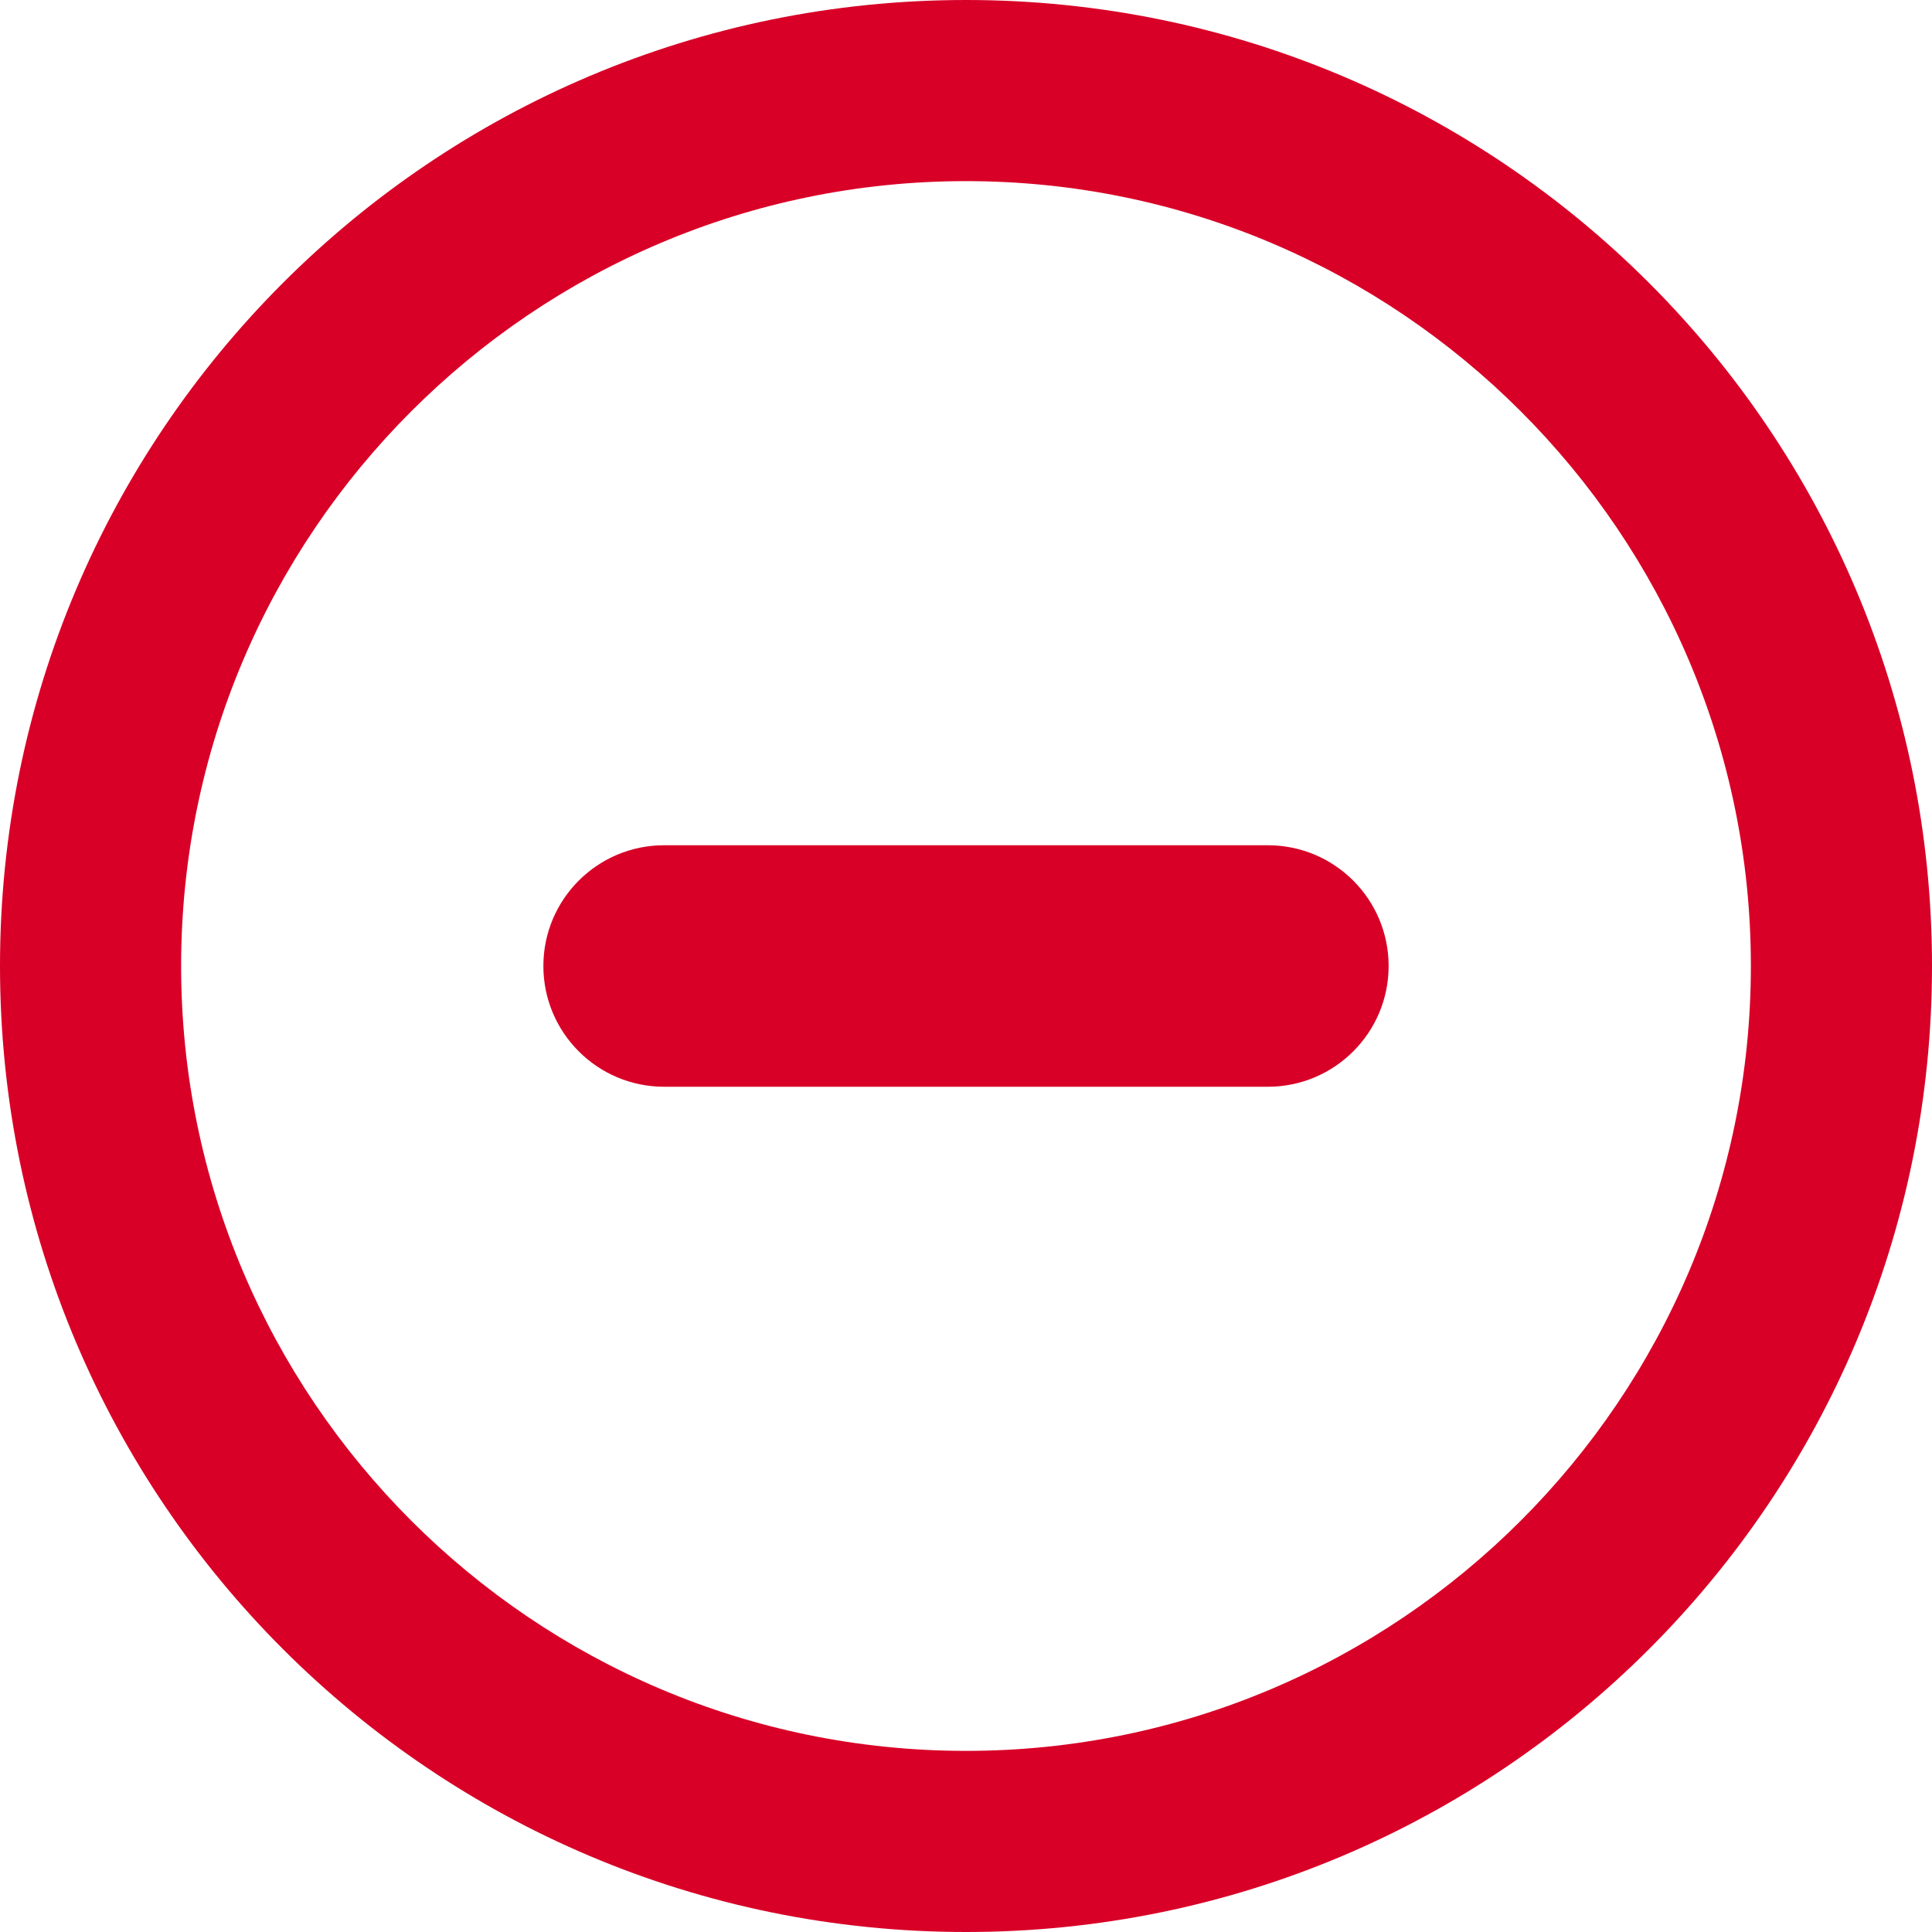 <?xml version="1.0" encoding="iso-8859-1"?>
<!-- Generator: Adobe Illustrator 16.0.0, SVG Export Plug-In . SVG Version: 6.00 Build 0)  -->
<!DOCTYPE svg PUBLIC "-//W3C//DTD SVG 1.1//EN" "http://www.w3.org/Graphics/SVG/1.1/DTD/svg11.dtd">
<svg xmlns="http://www.w3.org/2000/svg" xmlns:xlink="http://www.w3.org/1999/xlink" version="1.1" id="Capa_1" x="0px" y="0px" width="512px" height="512px" viewBox="0 0 612 612" style="enable-background:new 0 0 612 612;" xml:space="preserve">
<g>
	<g id="Remove">
		<g>
			<path d="M401.625,267.75h-191.25c-21.114,0-38.25,17.117-38.25,38.25c0,21.114,17.136,38.25,38.25,38.25h191.25     c21.114,0,38.25-17.136,38.25-38.25S422.758,267.75,401.625,267.75z M306,0C136.992,0,0,136.992,0,306s136.992,306,306,306     s306-136.992,306-306S475.008,0,306,0z M306,554.625C168.912,554.625,57.375,443.088,57.375,306S168.912,57.375,306,57.375     S554.625,168.912,554.625,306S443.088,554.625,306,554.625z" fill="#D80027"/>
		</g>
	</g>
</g>
<g>
</g>
<g>
</g>
<g>
</g>
<g>
</g>
<g>
</g>
<g>
</g>
<g>
</g>
<g>
</g>
<g>
</g>
<g>
</g>
<g>
</g>
<g>
</g>
<g>
</g>
<g>
</g>
<g>
</g>
</svg>

